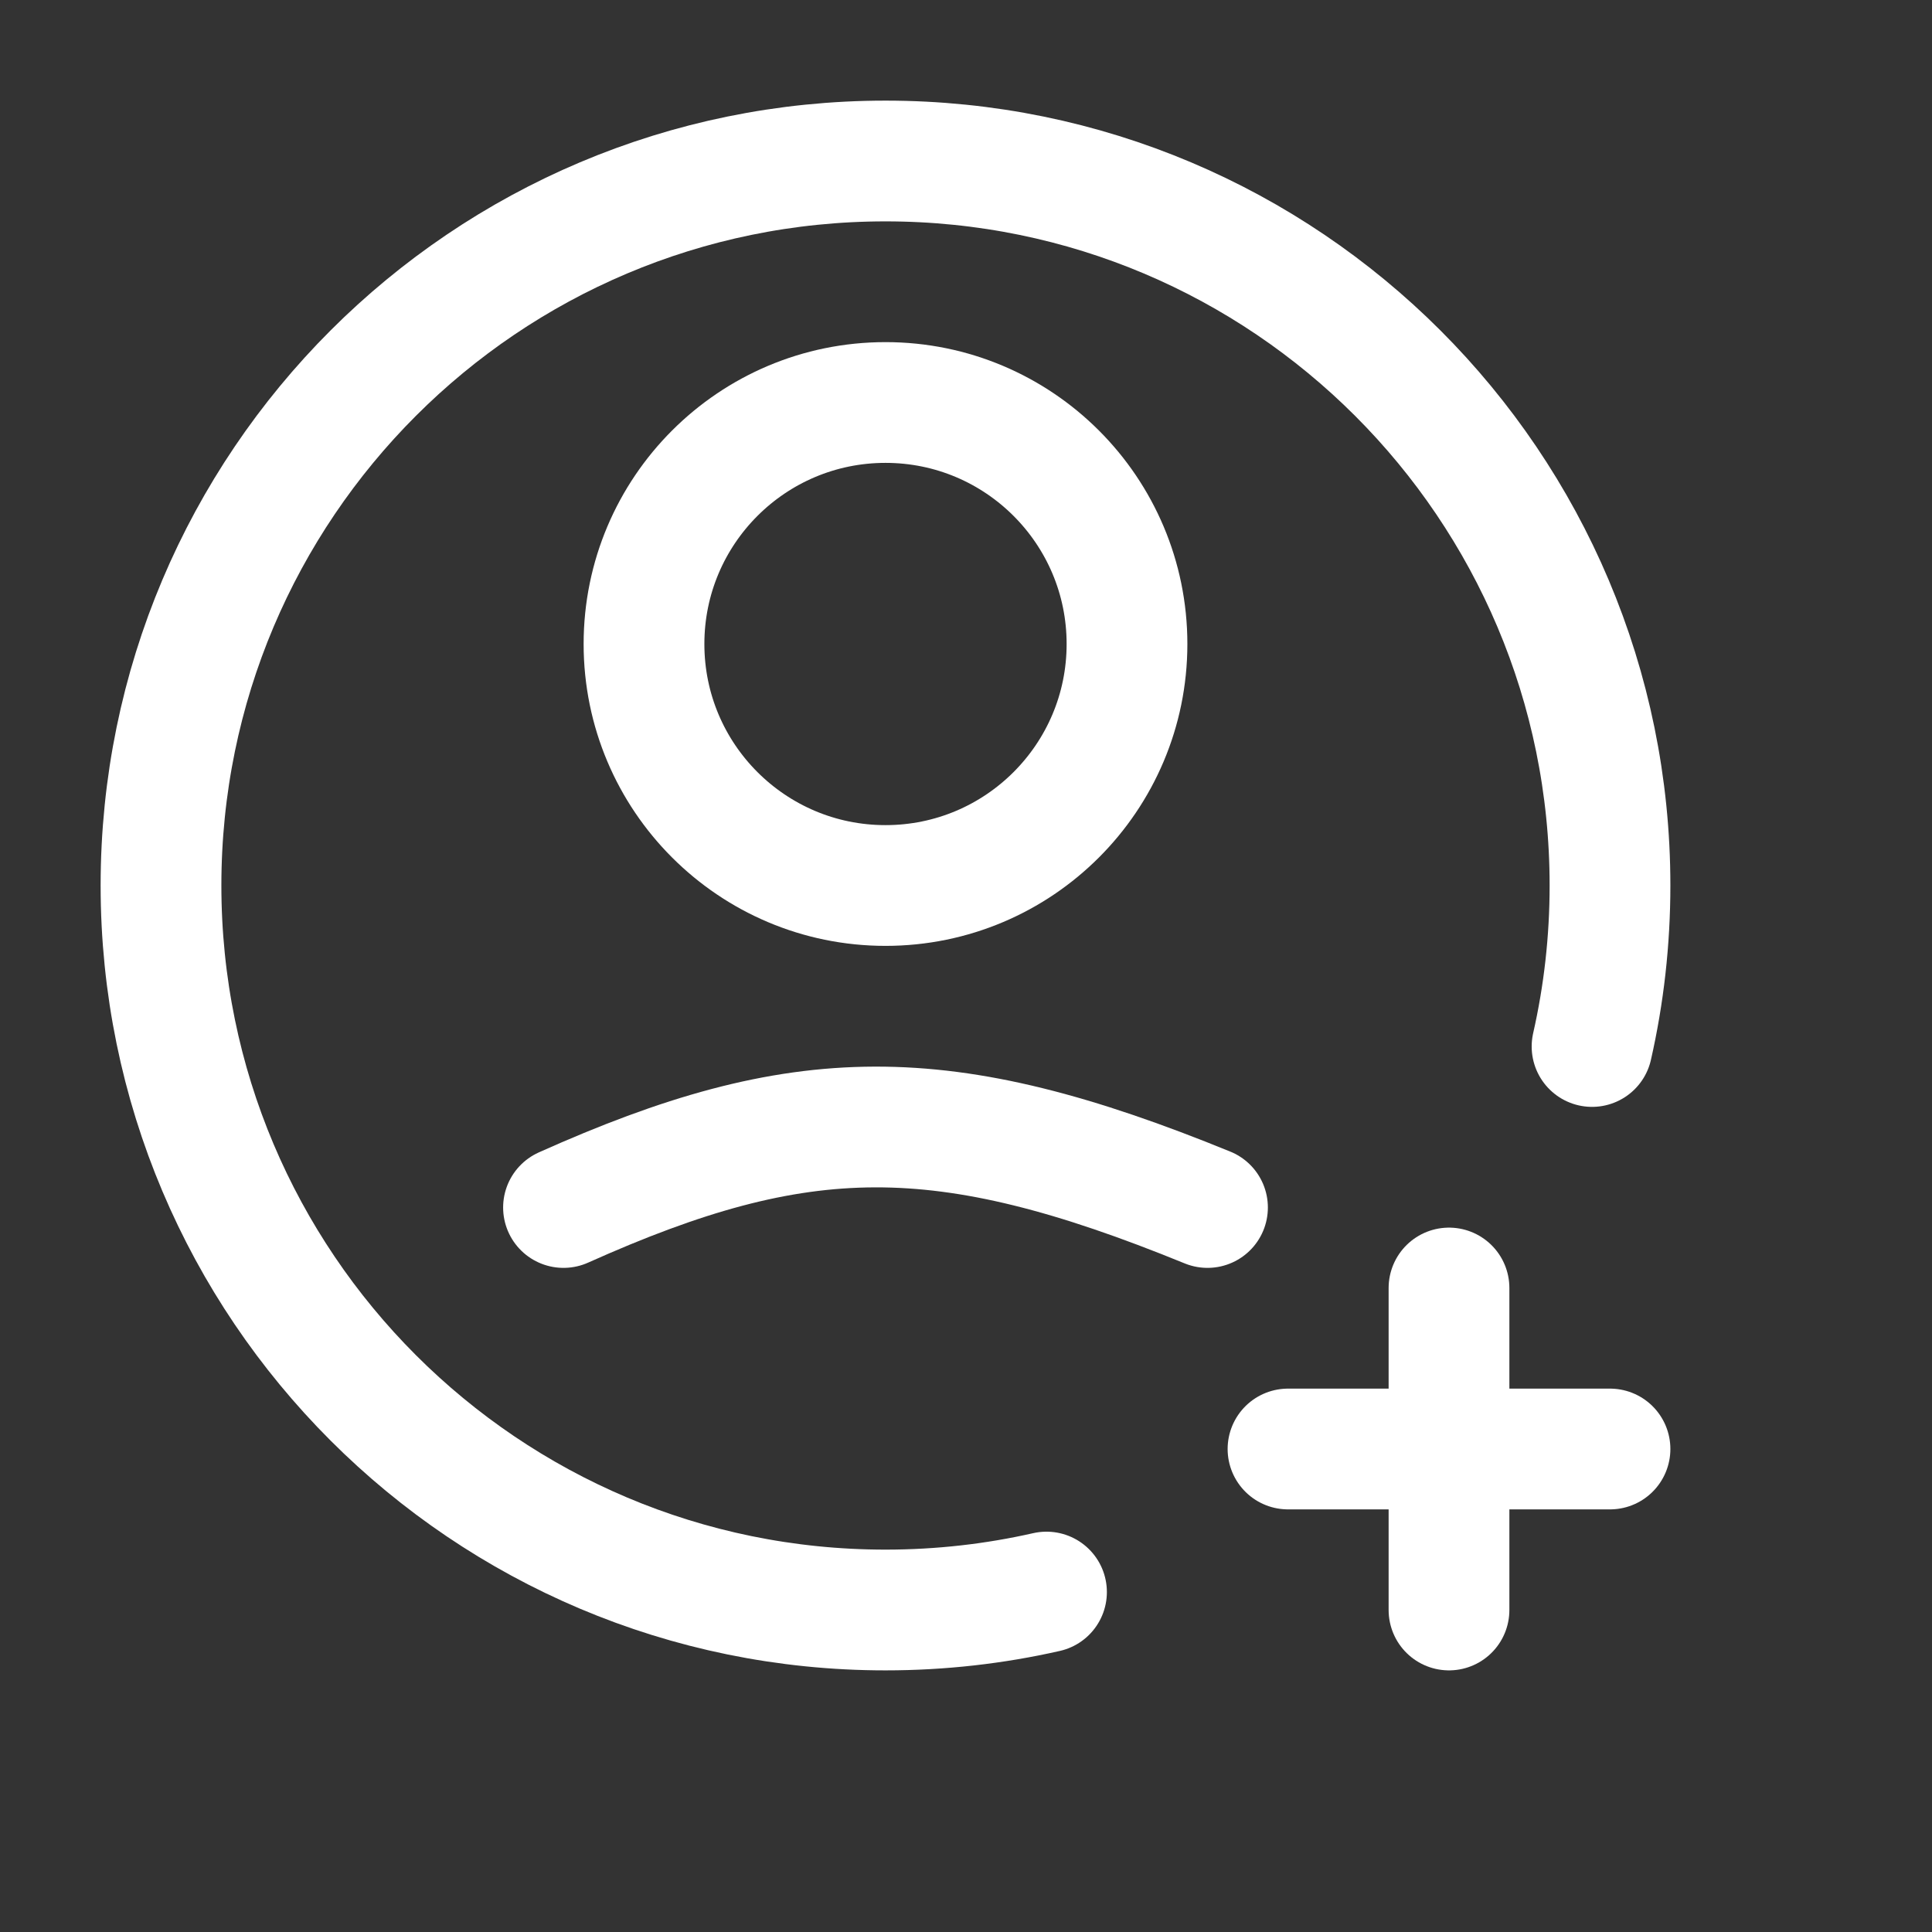 <svg width="24" height="24" viewBox="0 0 24 24" fill="none" xmlns="http://www.w3.org/2000/svg">
<rect x="0" y="0" width="24" height="24" fill="#333333" stroke="none"/>
<path d="M7 15C9.946 13.68 11.7 13.653 15 15" stroke="white" stroke-width="1.5" stroke-linecap="round" stroke-linejoin="round"/>
<circle cx="3" cy="3" r="3" transform="matrix(1 0 0 -1 8 11)" stroke="white" stroke-width="1.5" stroke-linejoin="round"/>
<path d="M19.777 13C19.923 12.357 20 11.687 20 11C20 6.029 15.971 2 11 2C6.029 2 2 6.029 2 11C2 15.971 6.029 20 11 20C11.687 20 12.357 19.923 13 19.777" stroke="white" stroke-width="1.5" stroke-linecap="round" stroke-linejoin="round"/>
<path d="M18 16V20" stroke="white" stroke-width="1.5" stroke-linecap="round"/>
<path d="M20 18L16 18" stroke="white" stroke-width="1.5" stroke-linecap="round"/>
</svg>
